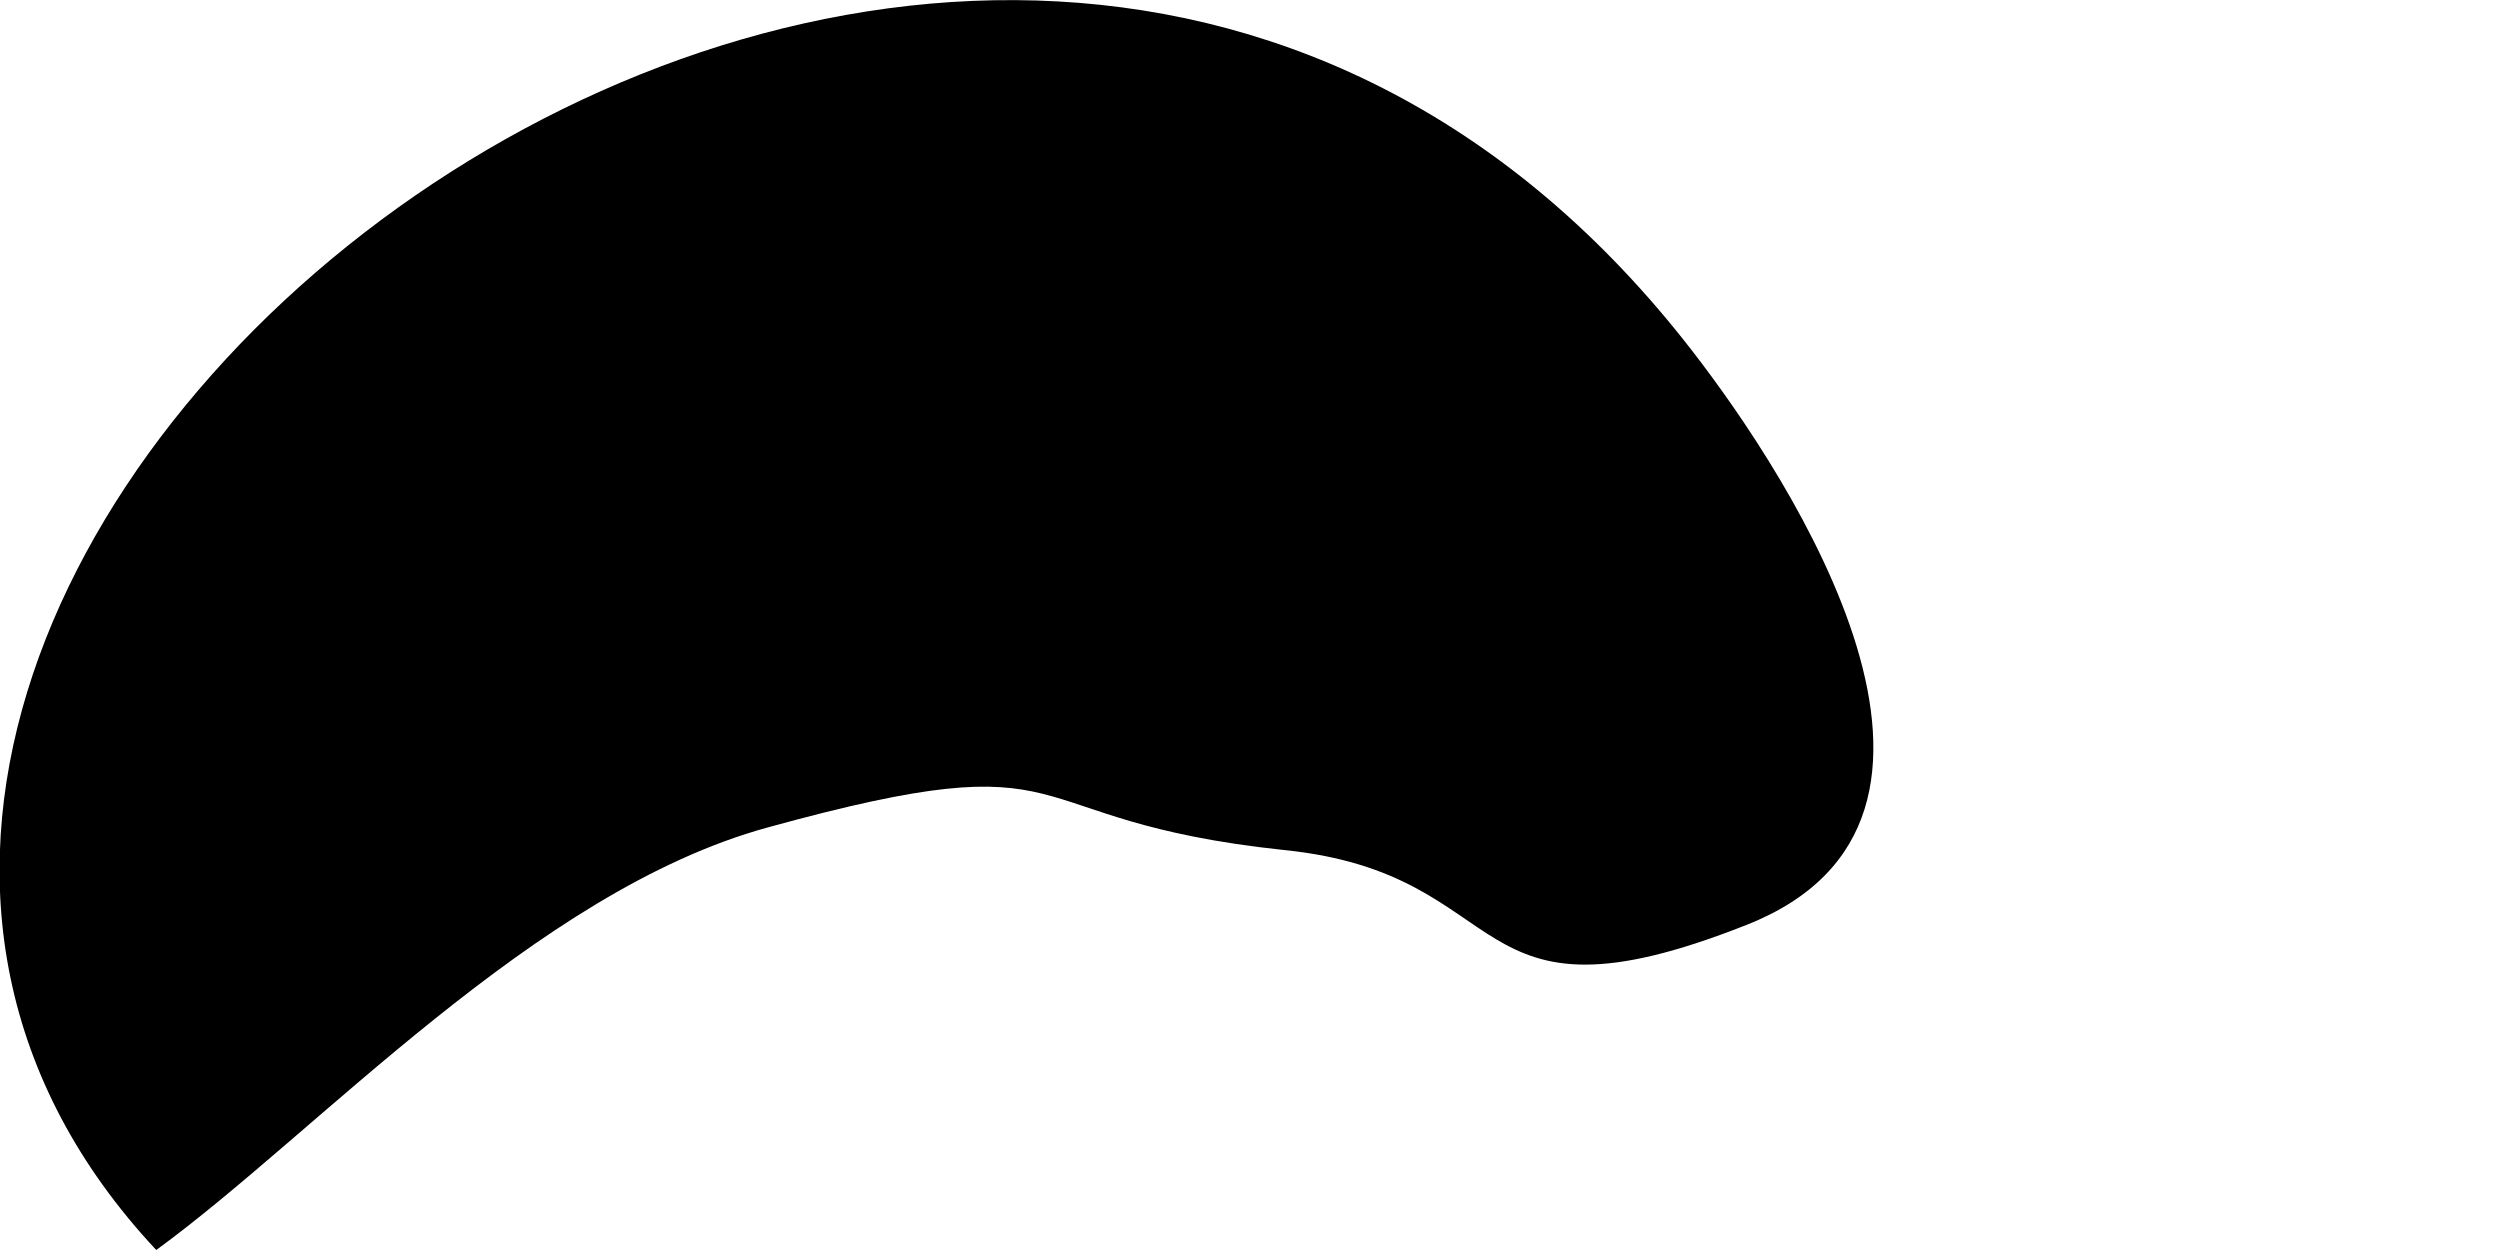 <svg width="2" height="1" viewBox="0 0 2 1" fill="none" xmlns="http://www.w3.org/2000/svg">
<path fill-rule="evenodd" clip-rule="evenodd" d="M0.125 1C-0.382 0.458 0.775 -0.468 1.354 0.281C1.433 0.383 1.611 0.656 1.397 0.74C1.167 0.831 1.216 0.699 1.027 0.68C0.802 0.656 0.875 0.59 0.614 0.662C0.428 0.713 0.254 0.906 0.125 1Z" fill="black"/>
</svg>
